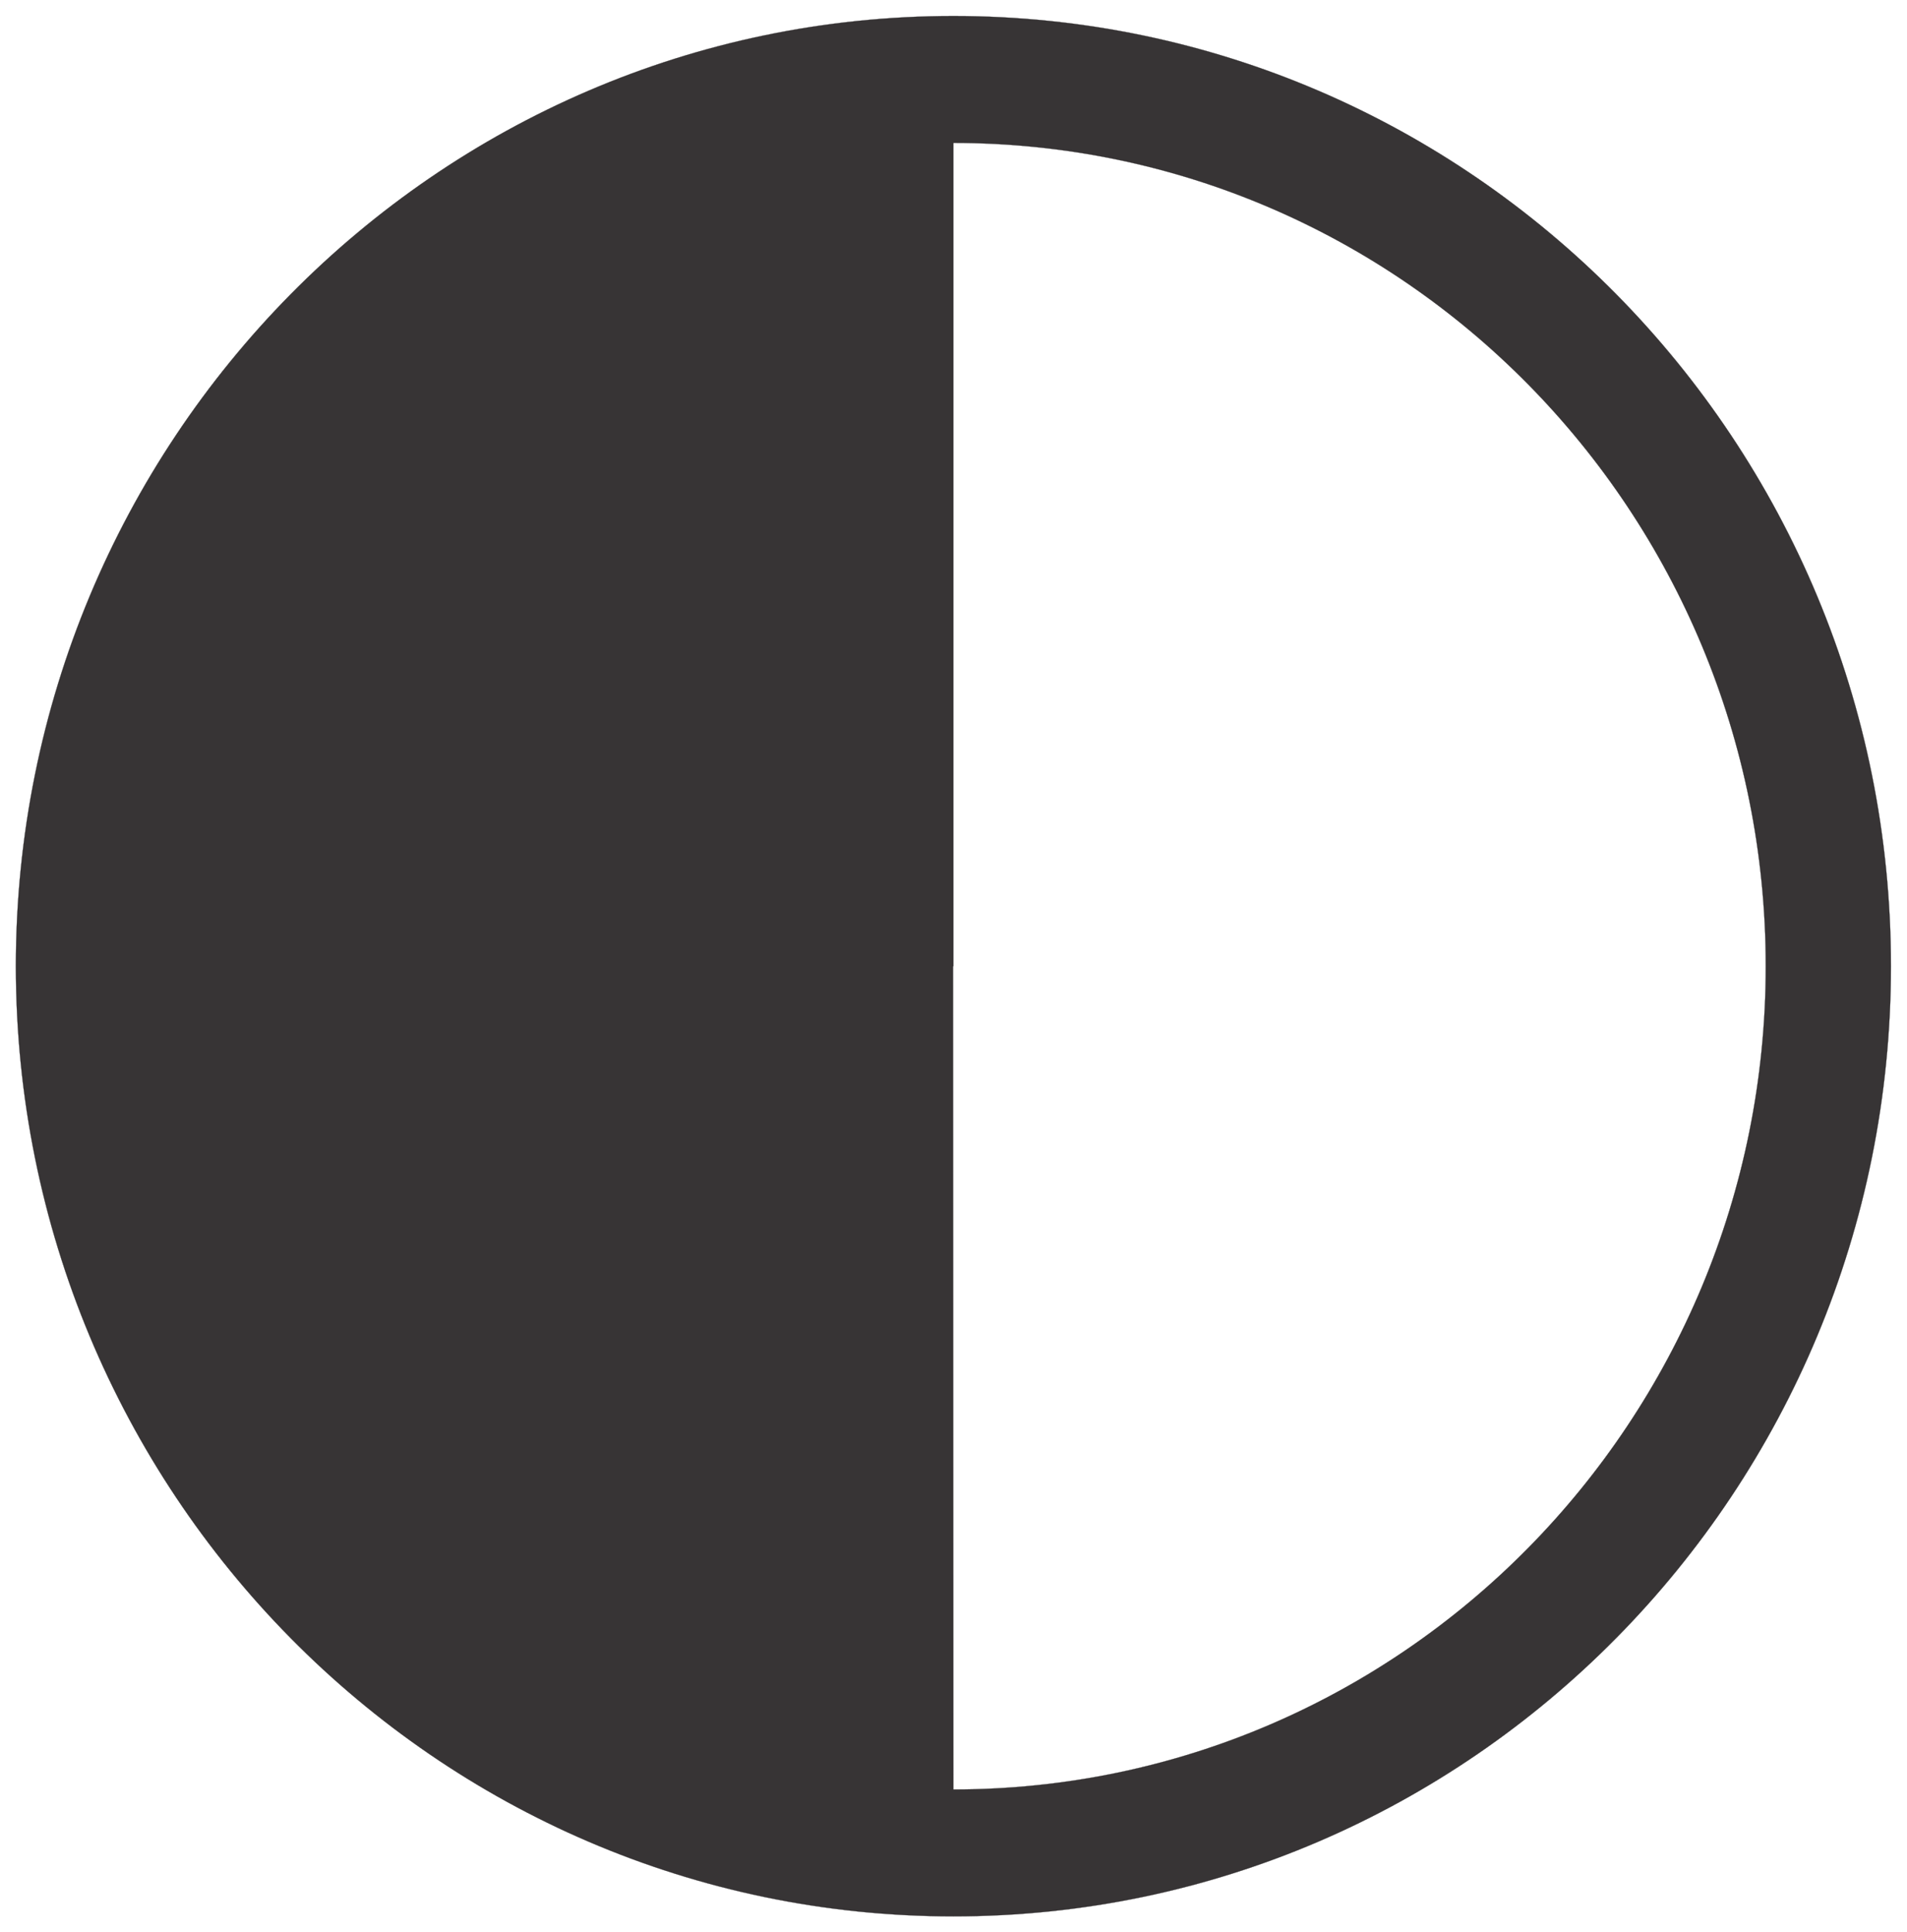 <svg width="78" height="79" viewBox="0 0 78 79" fill="none" xmlns="http://www.w3.org/2000/svg">
<g clip-path="url(#clip0_811_102)">
<path fill-rule="evenodd" clip-rule="evenodd" d="M38.997 0.655C60.17 0.655 77.343 18.041 77.343 39.507C77.343 60.958 60.17 78.359 38.997 78.359C17.823 78.359 0.65 60.958 0.65 39.507C0.65 18.056 17.823 0.655 38.997 0.655ZM38.997 39.507V5.843C57.35 5.843 72.223 20.922 72.223 39.507C72.223 58.092 57.35 73.171 38.997 73.171L38.981 39.507H38.997Z" fill="#373435" stroke="#373435" stroke-width="0.008" stroke-miterlimit="2.613"/>
</g>
<defs>
<clipPath id="clip0_811_102">
<rect width="78" height="79" fill="white"/>
</clipPath>
</defs>
</svg>
